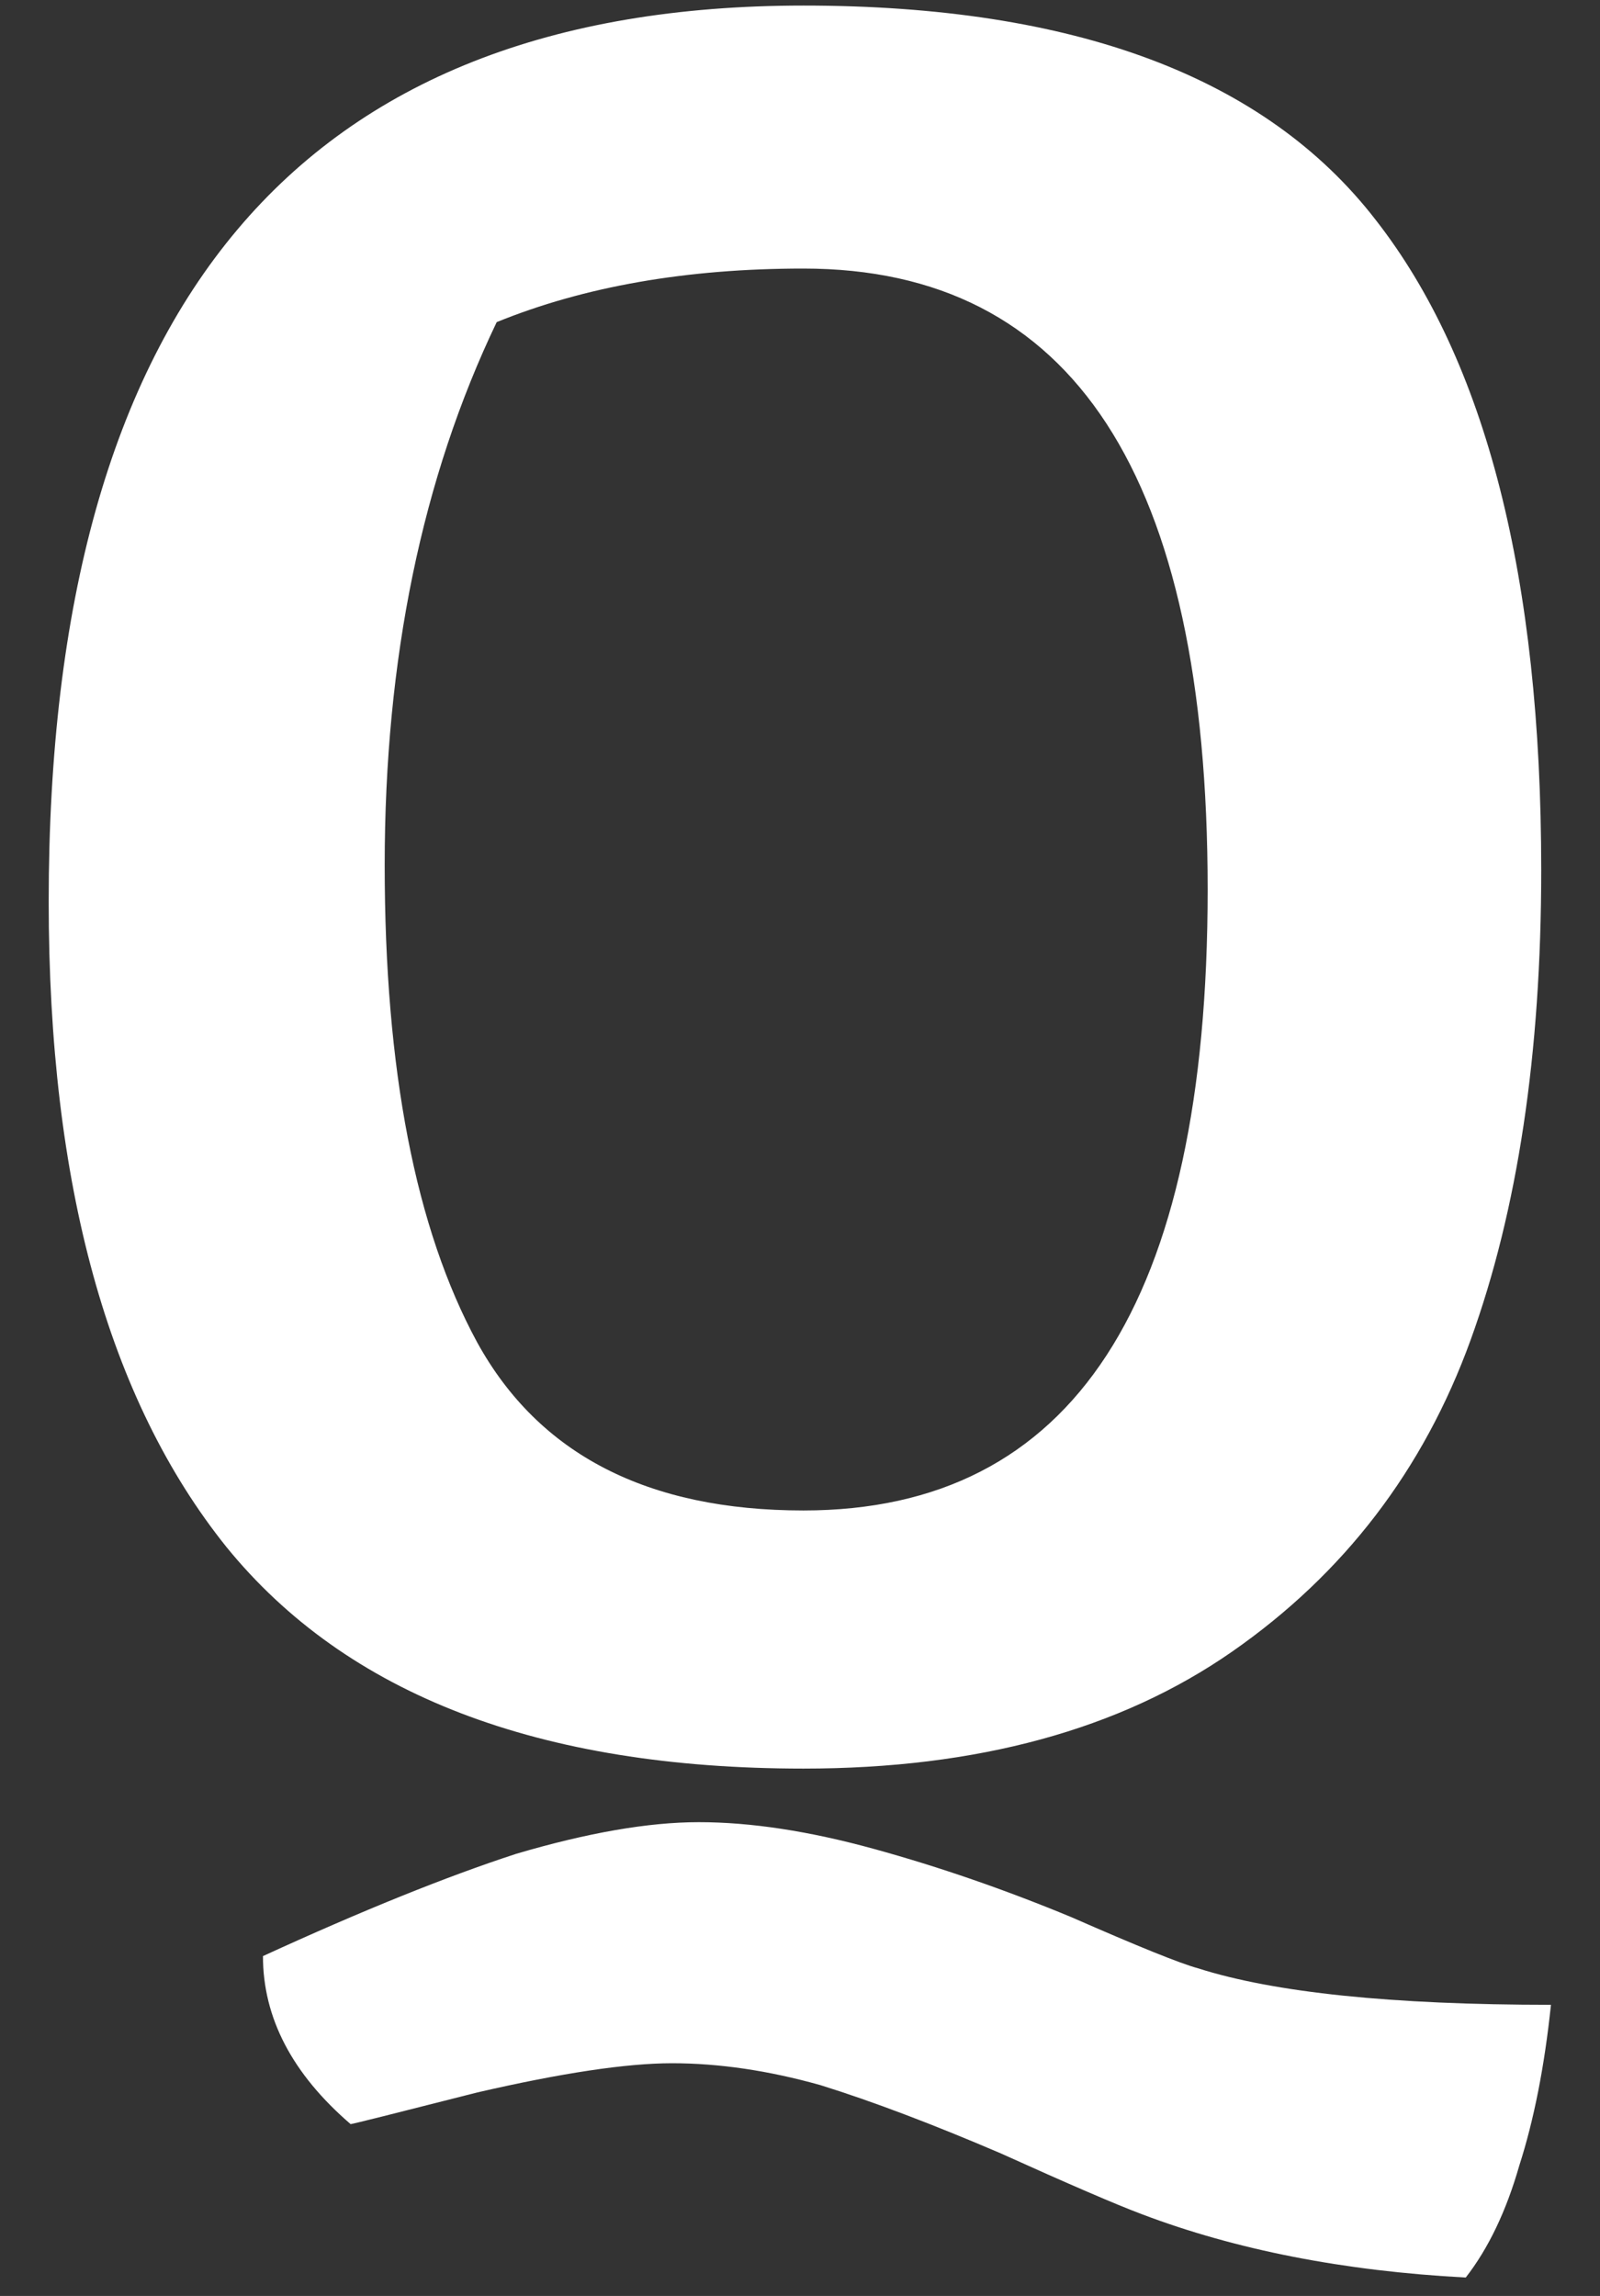 <svg width="23" height="33" viewBox="0 0 23 33" fill="none" xmlns="http://www.w3.org/2000/svg">
<rect x="0" y="0" width="23" height="33" fill="#333333" stroke="none"/>
<path d="M10.045 26.19C10.792 26.19 11.632 26.318 12.565 26.575C13.498 26.832 14.443 27.158 15.4 27.555C16.357 27.975 16.963 28.22 17.22 28.29C18.317 28.64 20.008 28.815 22.295 28.815C22.202 29.702 22.05 30.472 21.84 31.125C21.653 31.778 21.397 32.315 21.07 32.735C19.32 32.642 17.768 32.338 16.415 31.825C16.042 31.685 15.365 31.393 14.385 30.95C13.405 30.53 12.542 30.203 11.795 29.97C11.048 29.76 10.337 29.655 9.66 29.655C9.007 29.655 8.073 29.795 6.86 30.075C5.67 30.378 5.063 30.53 5.04 30.53C4.2 29.807 3.78 29.002 3.78 28.115C5.203 27.462 6.417 26.972 7.42 26.645C8.447 26.342 9.322 26.19 10.045 26.19ZM11.55 21.71C15.423 21.71 17.36 18.735 17.36 12.785C17.36 6.835 15.423 3.86 11.55 3.86C9.87 3.86 8.4 4.117 7.14 4.63C6.067 6.87 5.53 9.472 5.53 12.435C5.53 15.375 5.973 17.662 6.86 19.295C7.747 20.905 9.31 21.71 11.55 21.71ZM11.55 0.08C15.447 0.08 18.188 1.107 19.775 3.16C21.362 5.19 22.155 8.305 22.155 12.505C22.155 15.142 21.817 17.393 21.14 19.26C20.463 21.127 19.32 22.62 17.71 23.74C16.1 24.86 14.047 25.42 11.55 25.42C7.747 25.42 4.982 24.358 3.255 22.235C1.552 20.112 0.7 17.02 0.7 12.96C0.7 4.373 4.317 0.08 11.55 0.08Z" fill="white"/>
</svg>

